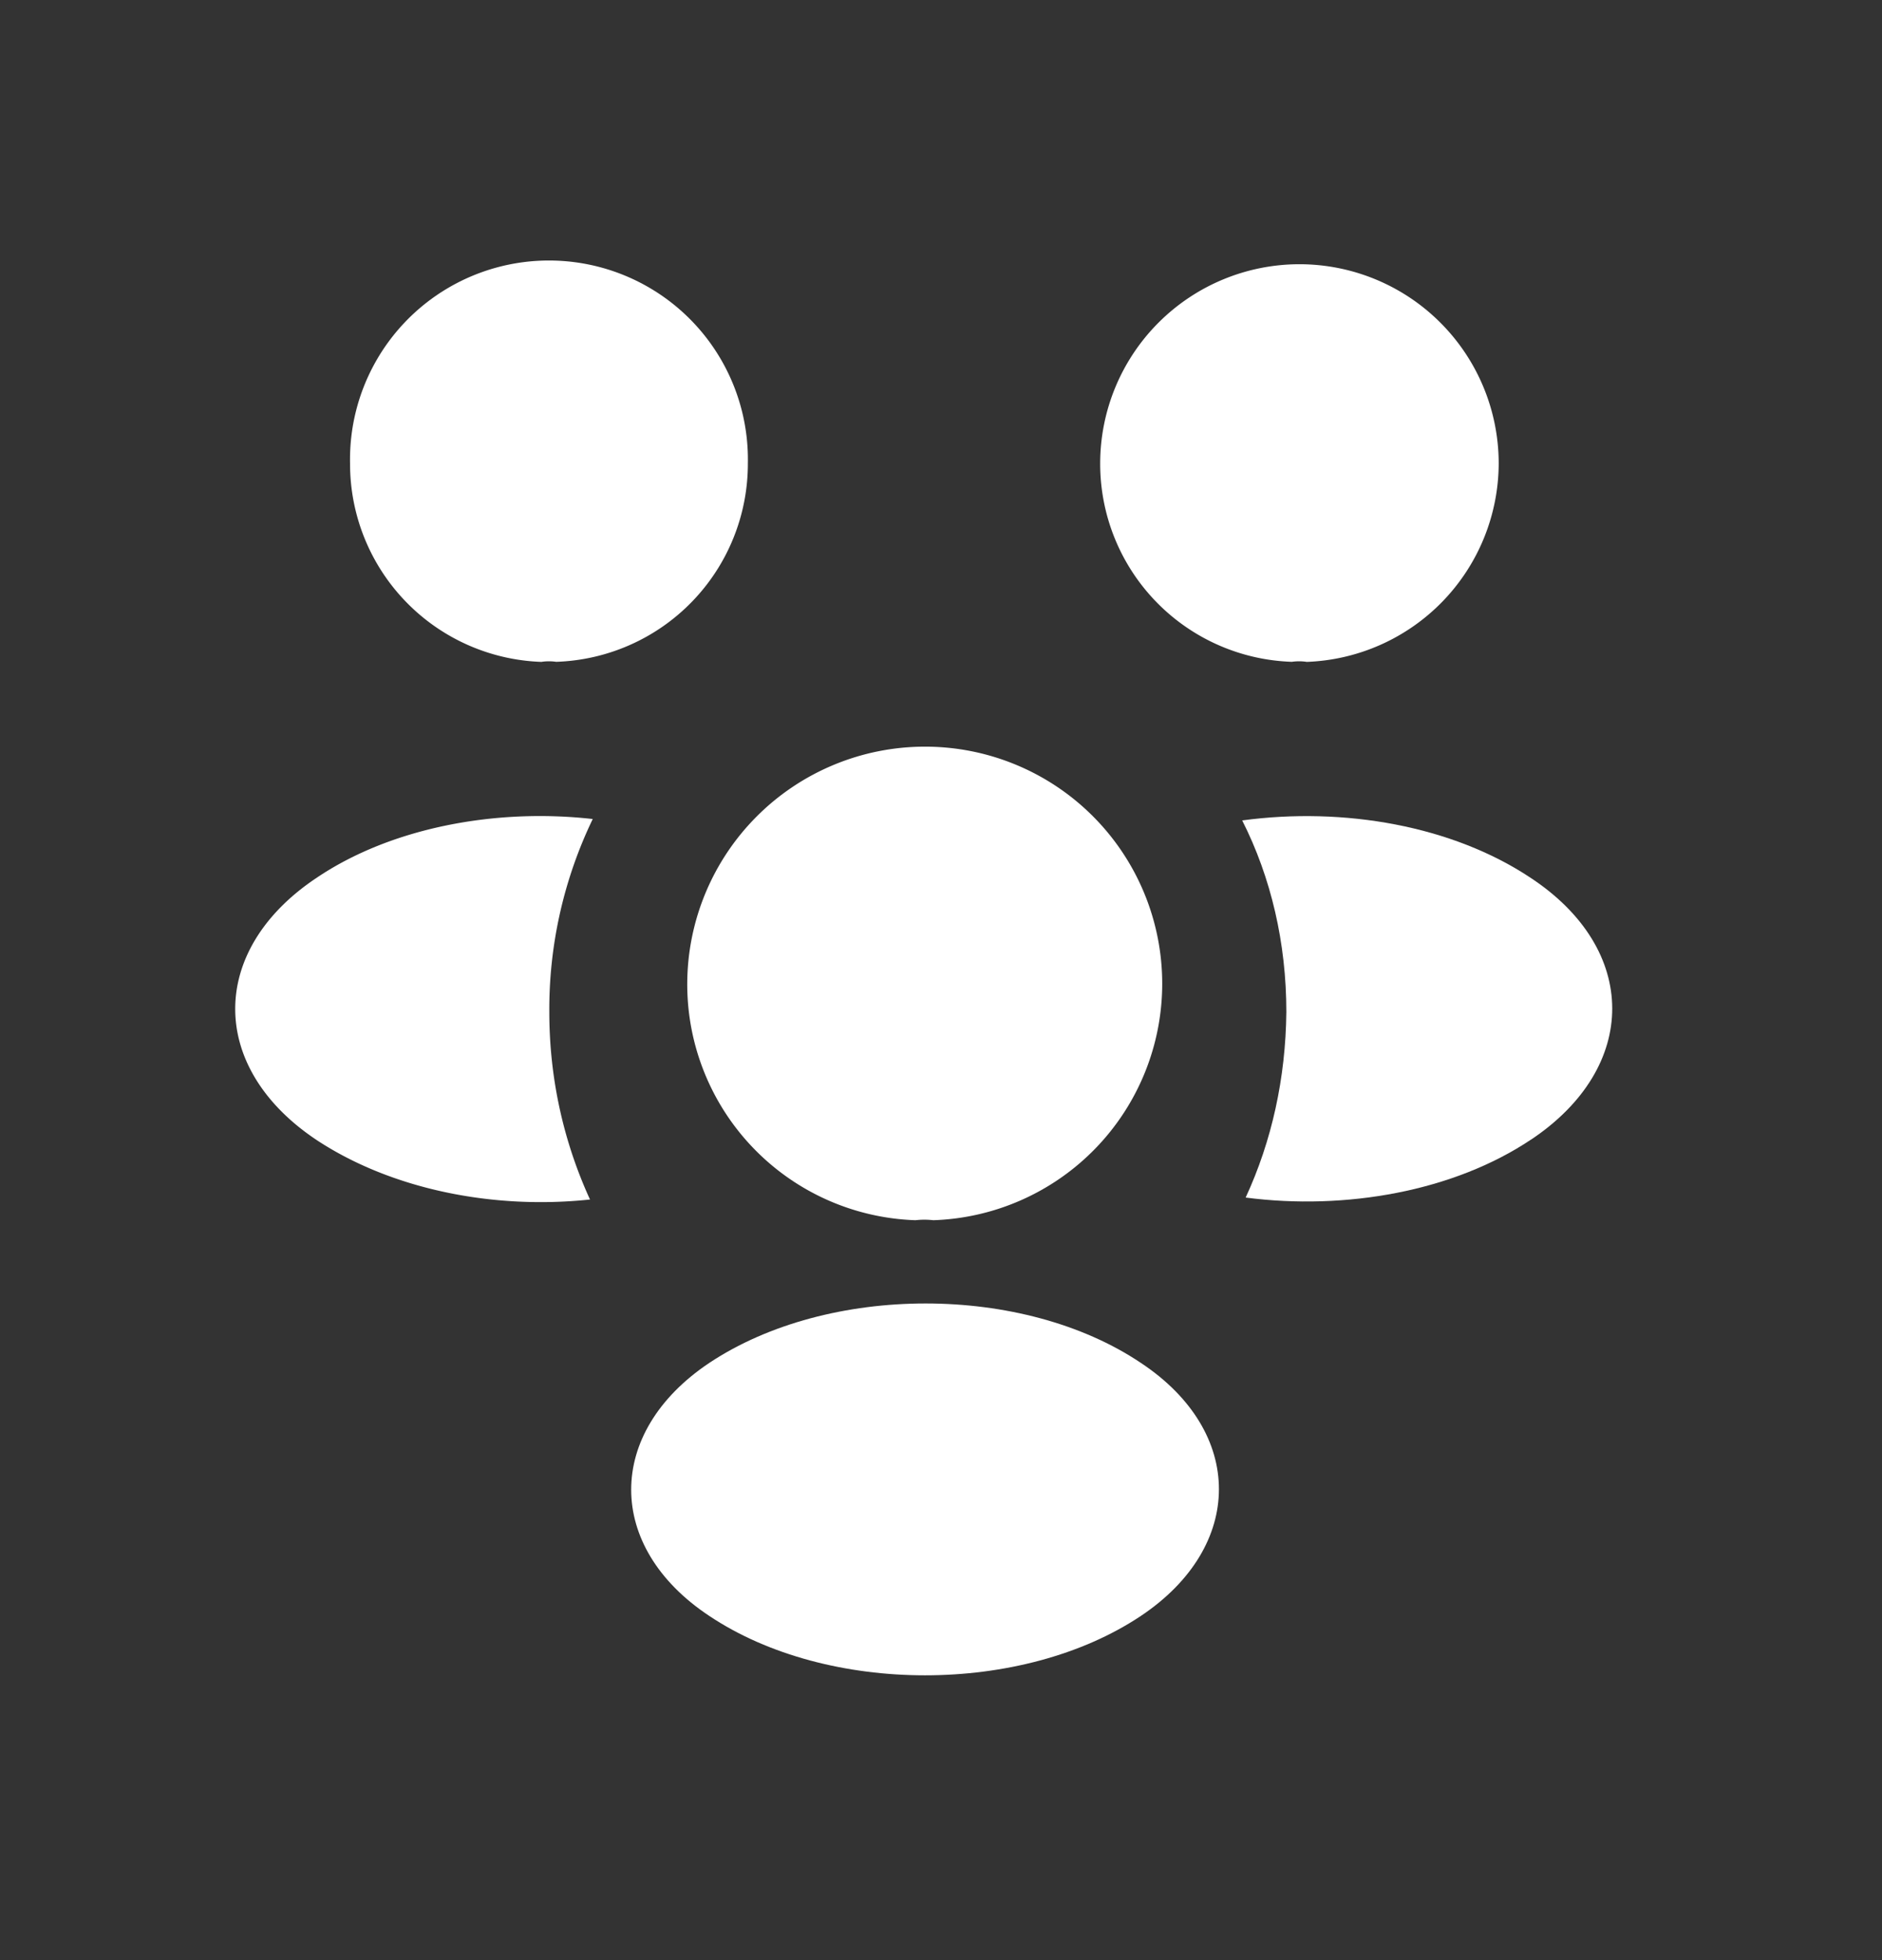 <?xml version="1.0" encoding="UTF-8"?>
<svg data-bbox="2.999 3.323 17.56 18.045" xmlns="http://www.w3.org/2000/svg" viewBox="0 0 24 25" height="25" width="24" data-type="color">
    <rect x="0" y="0" width="24" height="25" fill="#333333" stroke="none"/>
    <g>
        <path fill="#ffffff" d="M16.659 8.441a.649.649 0 0 0-.185 0A2.527 2.527 0 0 1 14.03 5.91a2.542 2.542 0 0 1 2.54-2.54 2.542 2.542 0 0 1 2.542 2.54 2.54 2.54 0 0 1-2.453 2.532Z" data-color="1"/>
        <path fill="#ffffff" d="M19.525 14.534c-.985.66-2.365.906-3.64.74.334-.722.51-1.522.519-2.366 0-.88-.194-1.714-.563-2.444 1.301-.176 2.682.07 3.675.73 1.39.914 1.39 2.417.01 3.34Z" data-color="1"/>
        <path fill="#ffffff" d="M6.908 8.441a.649.649 0 0 1 .185 0A2.527 2.527 0 0 0 9.537 5.91a2.537 2.537 0 1 0-5.073 0 2.527 2.527 0 0 0 2.444 2.532Z" data-color="1"/>
        <path fill="#ffffff" d="M7.005 12.908c0 .853.185 1.661.519 2.391-1.24.132-2.533-.132-3.482-.756-1.39-.923-1.39-2.427 0-3.35.94-.633 2.268-.888 3.517-.747a5.59 5.59 0 0 0-.554 2.462Z" data-color="1"/>
        <path fill="#ffffff" d="M11.902 15.563a1.004 1.004 0 0 0-.228 0 3.011 3.011 0 0 1-2.91-3.016 3.032 3.032 0 0 1 3.033-3.024 3.024 3.024 0 0 1 3.024 3.024 3.019 3.019 0 0 1-2.919 3.016Z" data-color="1"/>
        <path fill="#ffffff" d="M9.045 17.383c-1.328.888-1.328 2.347 0 3.227 1.512 1.01 3.991 1.01 5.504 0 1.327-.888 1.327-2.348 0-3.227-1.504-1.011-3.983-1.011-5.504 0Z" data-color="1"/>
    </g>
</svg>
